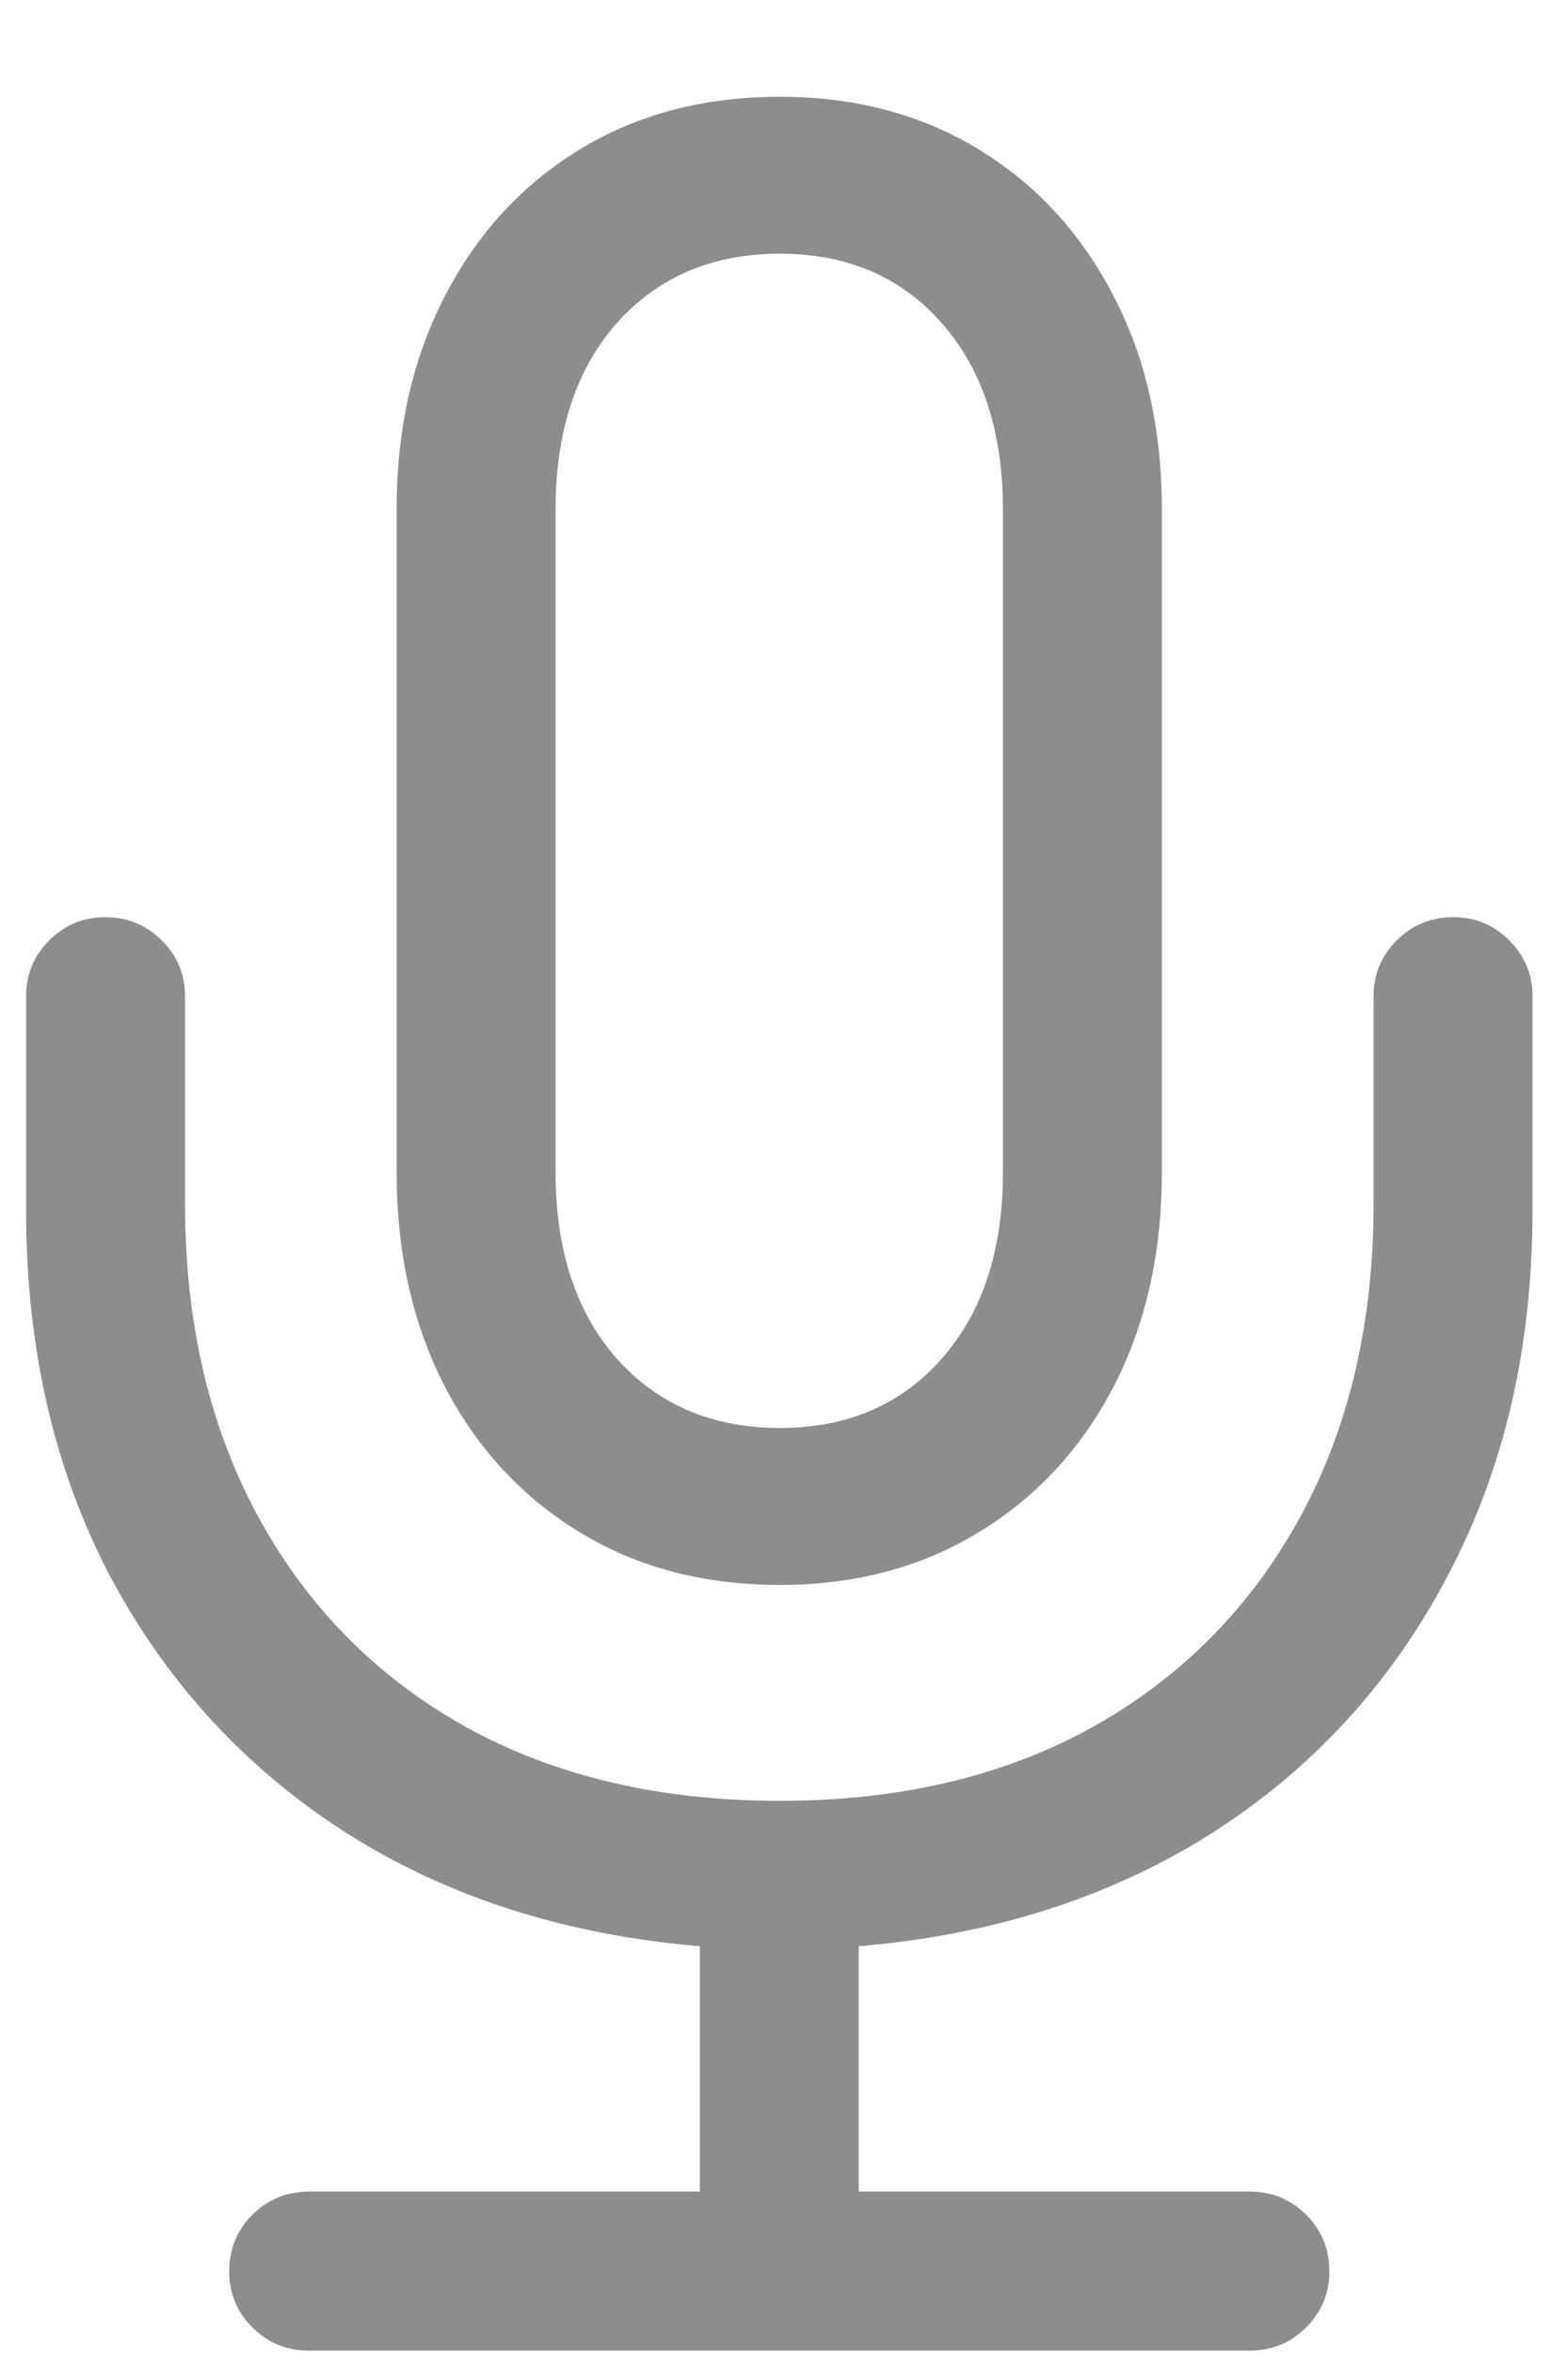 <svg width="16" height="24" viewBox="0 0 16 24" fill="none" xmlns="http://www.w3.org/2000/svg">
<path d="M0.266 12.342V10.161C0.266 9.939 0.344 9.749 0.502 9.592C0.66 9.434 0.849 9.355 1.071 9.355C1.3 9.355 1.494 9.434 1.651 9.592C1.809 9.749 1.888 9.939 1.888 10.161V12.277C1.888 13.495 2.138 14.562 2.64 15.479C3.141 16.395 3.846 17.108 4.756 17.616C5.665 18.117 6.732 18.368 7.957 18.368C9.182 18.368 10.245 18.117 11.148 17.616C12.057 17.108 12.762 16.395 13.264 15.479C13.765 14.562 14.016 13.495 14.016 12.277V10.161C14.016 9.939 14.094 9.749 14.252 9.592C14.409 9.434 14.603 9.355 14.832 9.355C15.054 9.355 15.244 9.434 15.401 9.592C15.559 9.749 15.638 9.939 15.638 10.161V12.342C15.638 13.745 15.348 14.992 14.768 16.08C14.195 17.169 13.393 18.042 12.361 18.701C11.33 19.353 10.13 19.736 8.763 19.851V22.354H12.748C12.977 22.354 13.171 22.432 13.328 22.59C13.486 22.747 13.565 22.941 13.565 23.17C13.565 23.392 13.486 23.582 13.328 23.739C13.171 23.897 12.977 23.976 12.748 23.976H3.155C2.926 23.976 2.733 23.897 2.575 23.739C2.418 23.582 2.339 23.392 2.339 23.17C2.339 22.941 2.418 22.747 2.575 22.59C2.733 22.432 2.926 22.354 3.155 22.354H7.141V19.851C5.773 19.736 4.573 19.353 3.542 18.701C2.511 18.042 1.705 17.169 1.125 16.08C0.552 14.992 0.266 13.745 0.266 12.342ZM4.047 11.955V5.198C4.047 4.375 4.212 3.648 4.541 3.018C4.87 2.38 5.329 1.882 5.916 1.524C6.503 1.166 7.184 0.987 7.957 0.987C8.723 0.987 9.4 1.166 9.987 1.524C10.575 1.882 11.033 2.38 11.362 3.018C11.692 3.648 11.856 4.375 11.856 5.198V11.955C11.856 12.779 11.692 13.509 11.362 14.146C11.033 14.777 10.575 15.271 9.987 15.629C9.4 15.987 8.723 16.166 7.957 16.166C7.184 16.166 6.503 15.987 5.916 15.629C5.329 15.271 4.87 14.777 4.541 14.146C4.212 13.509 4.047 12.779 4.047 11.955ZM5.669 11.955C5.669 12.75 5.877 13.384 6.292 13.856C6.715 14.329 7.27 14.565 7.957 14.565C8.645 14.565 9.196 14.329 9.611 13.856C10.027 13.384 10.234 12.75 10.234 11.955V5.198C10.234 4.403 10.027 3.77 9.611 3.297C9.196 2.824 8.645 2.588 7.957 2.588C7.27 2.588 6.715 2.824 6.292 3.297C5.877 3.77 5.669 4.403 5.669 5.198V11.955Z" fill="#8D8D8D"/>
</svg>
